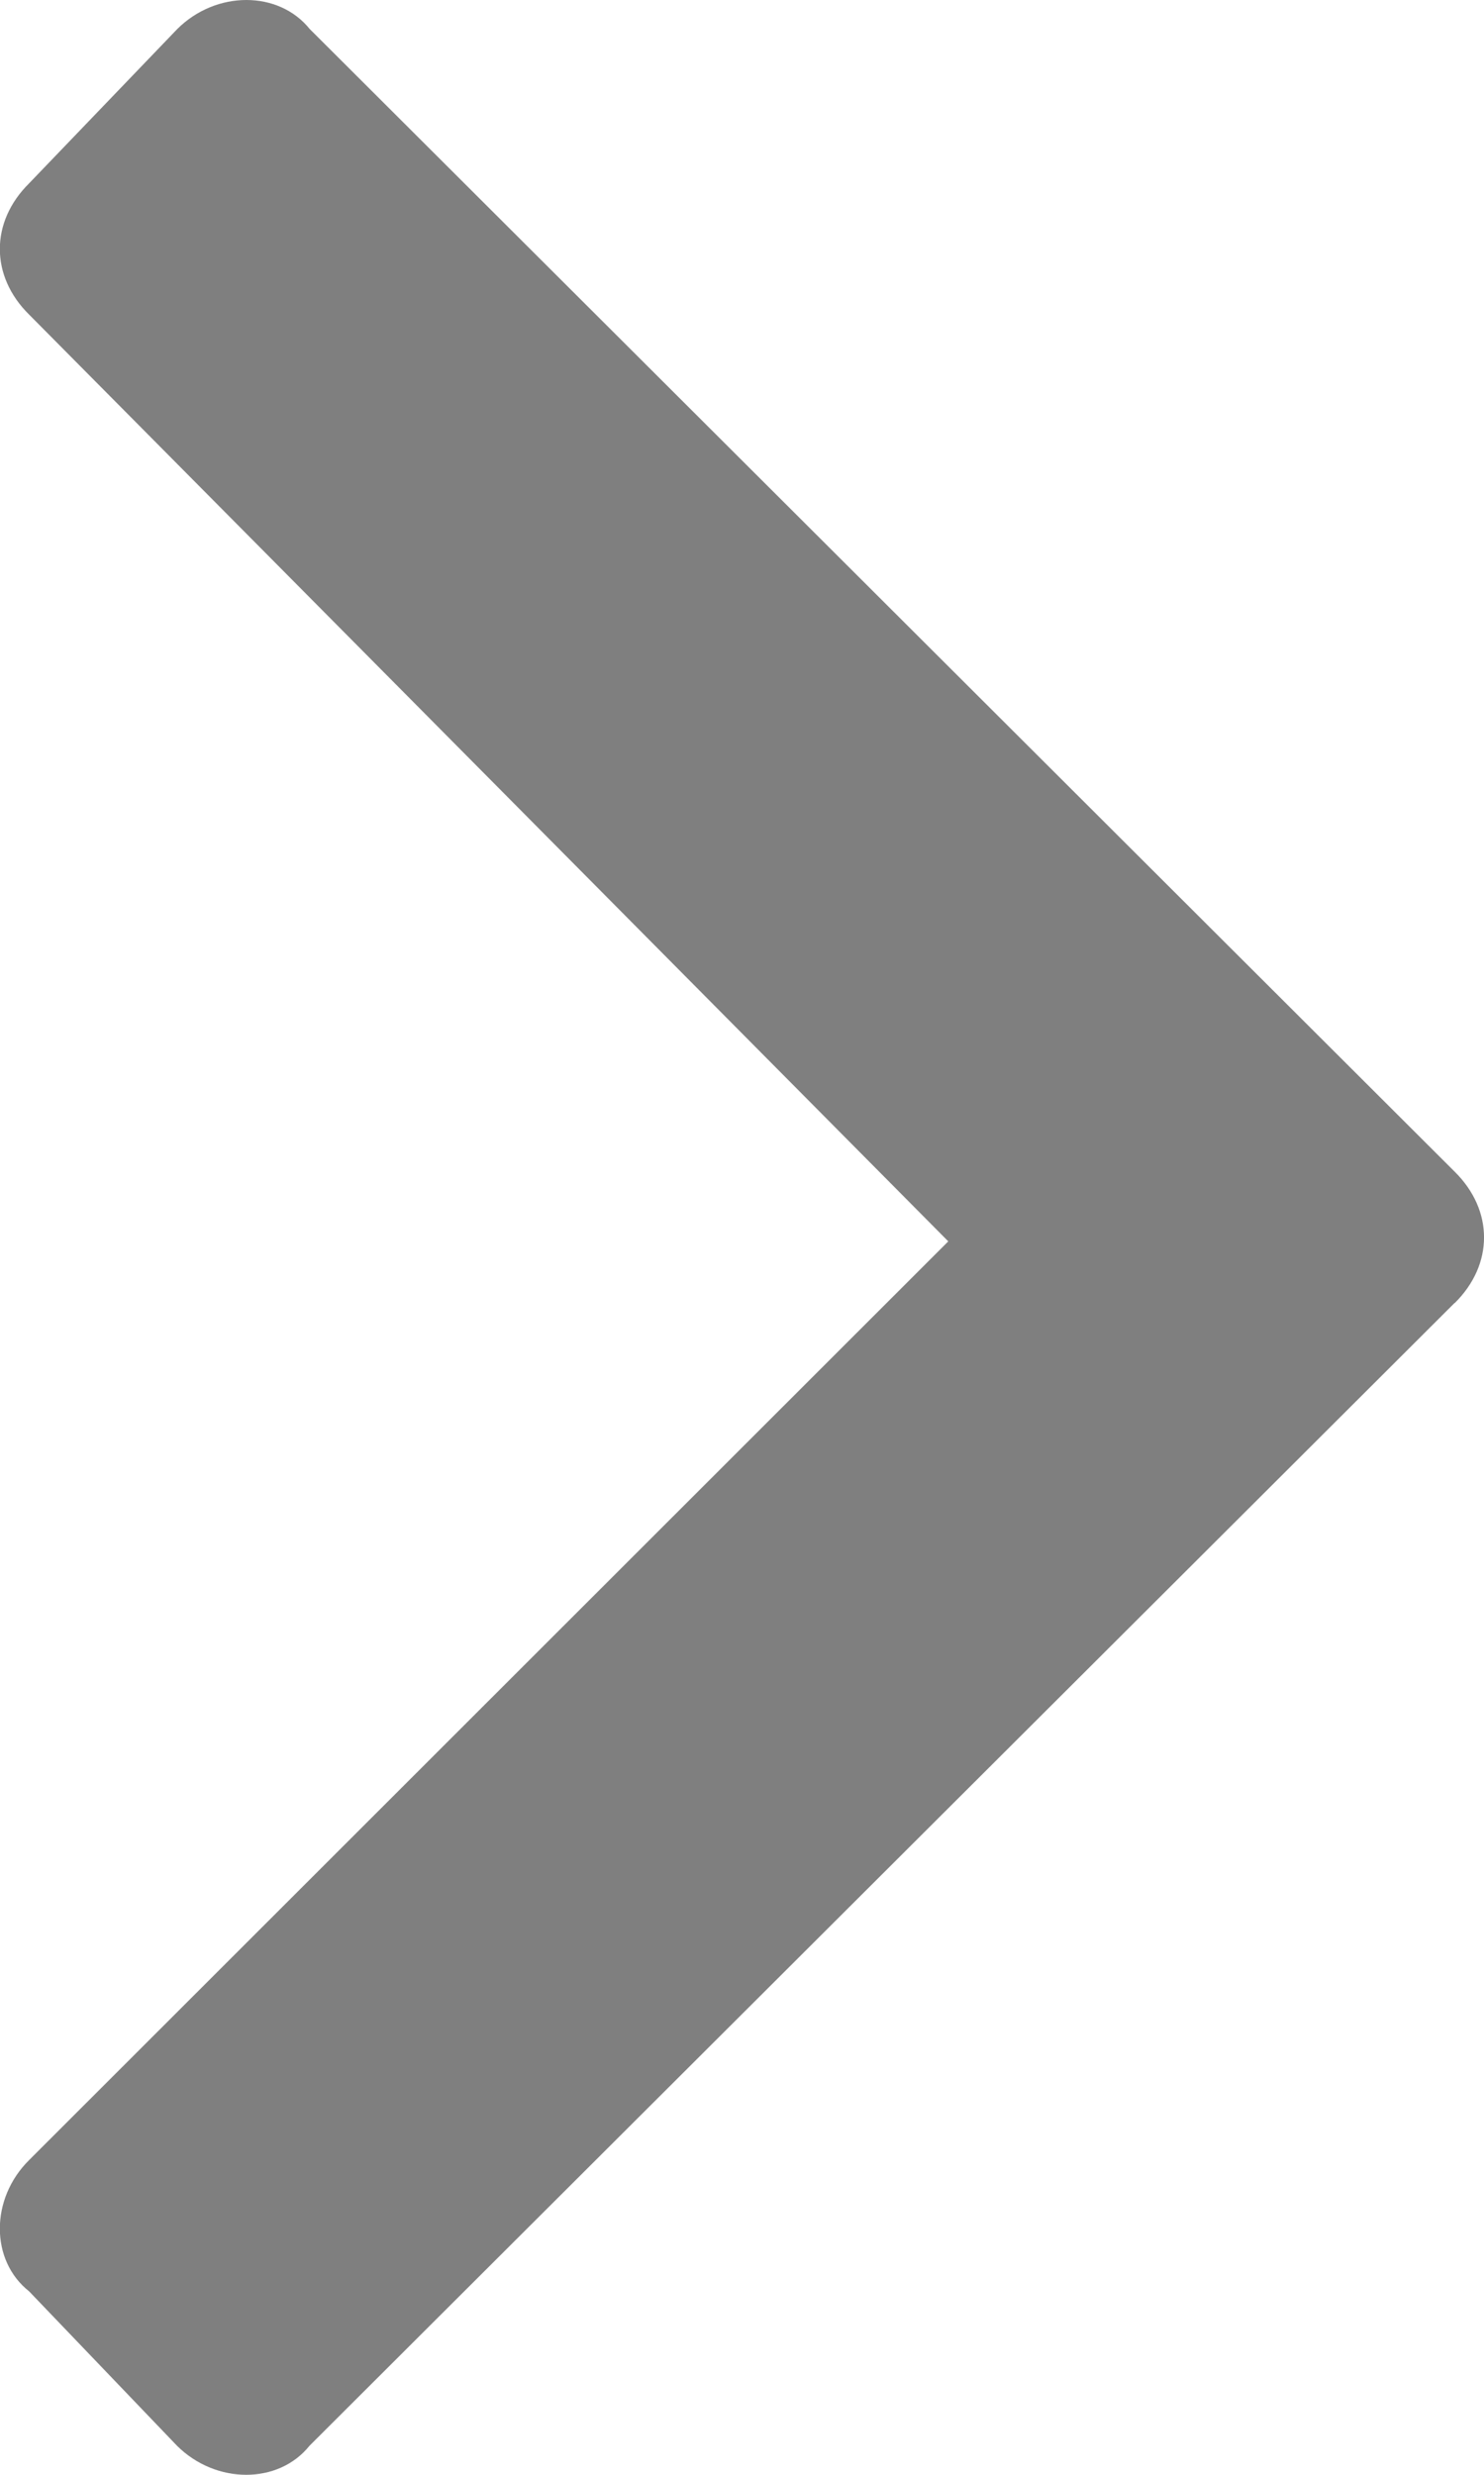 <svg width="12" height="20"><path opacity=".5" d="M11.764 10.53c.315-.312.315-.748 0-1.06L2.504.234c-.252-.312-.756-.312-1.07 0L.235 1.482c-.315.312-.315.749 0 1.06l7.433 7.49-7.433 7.425c-.315.312-.315.811 0 1.06l1.197 1.249c.315.312.819.312 1.07 0l9.26-9.236z"/></svg>